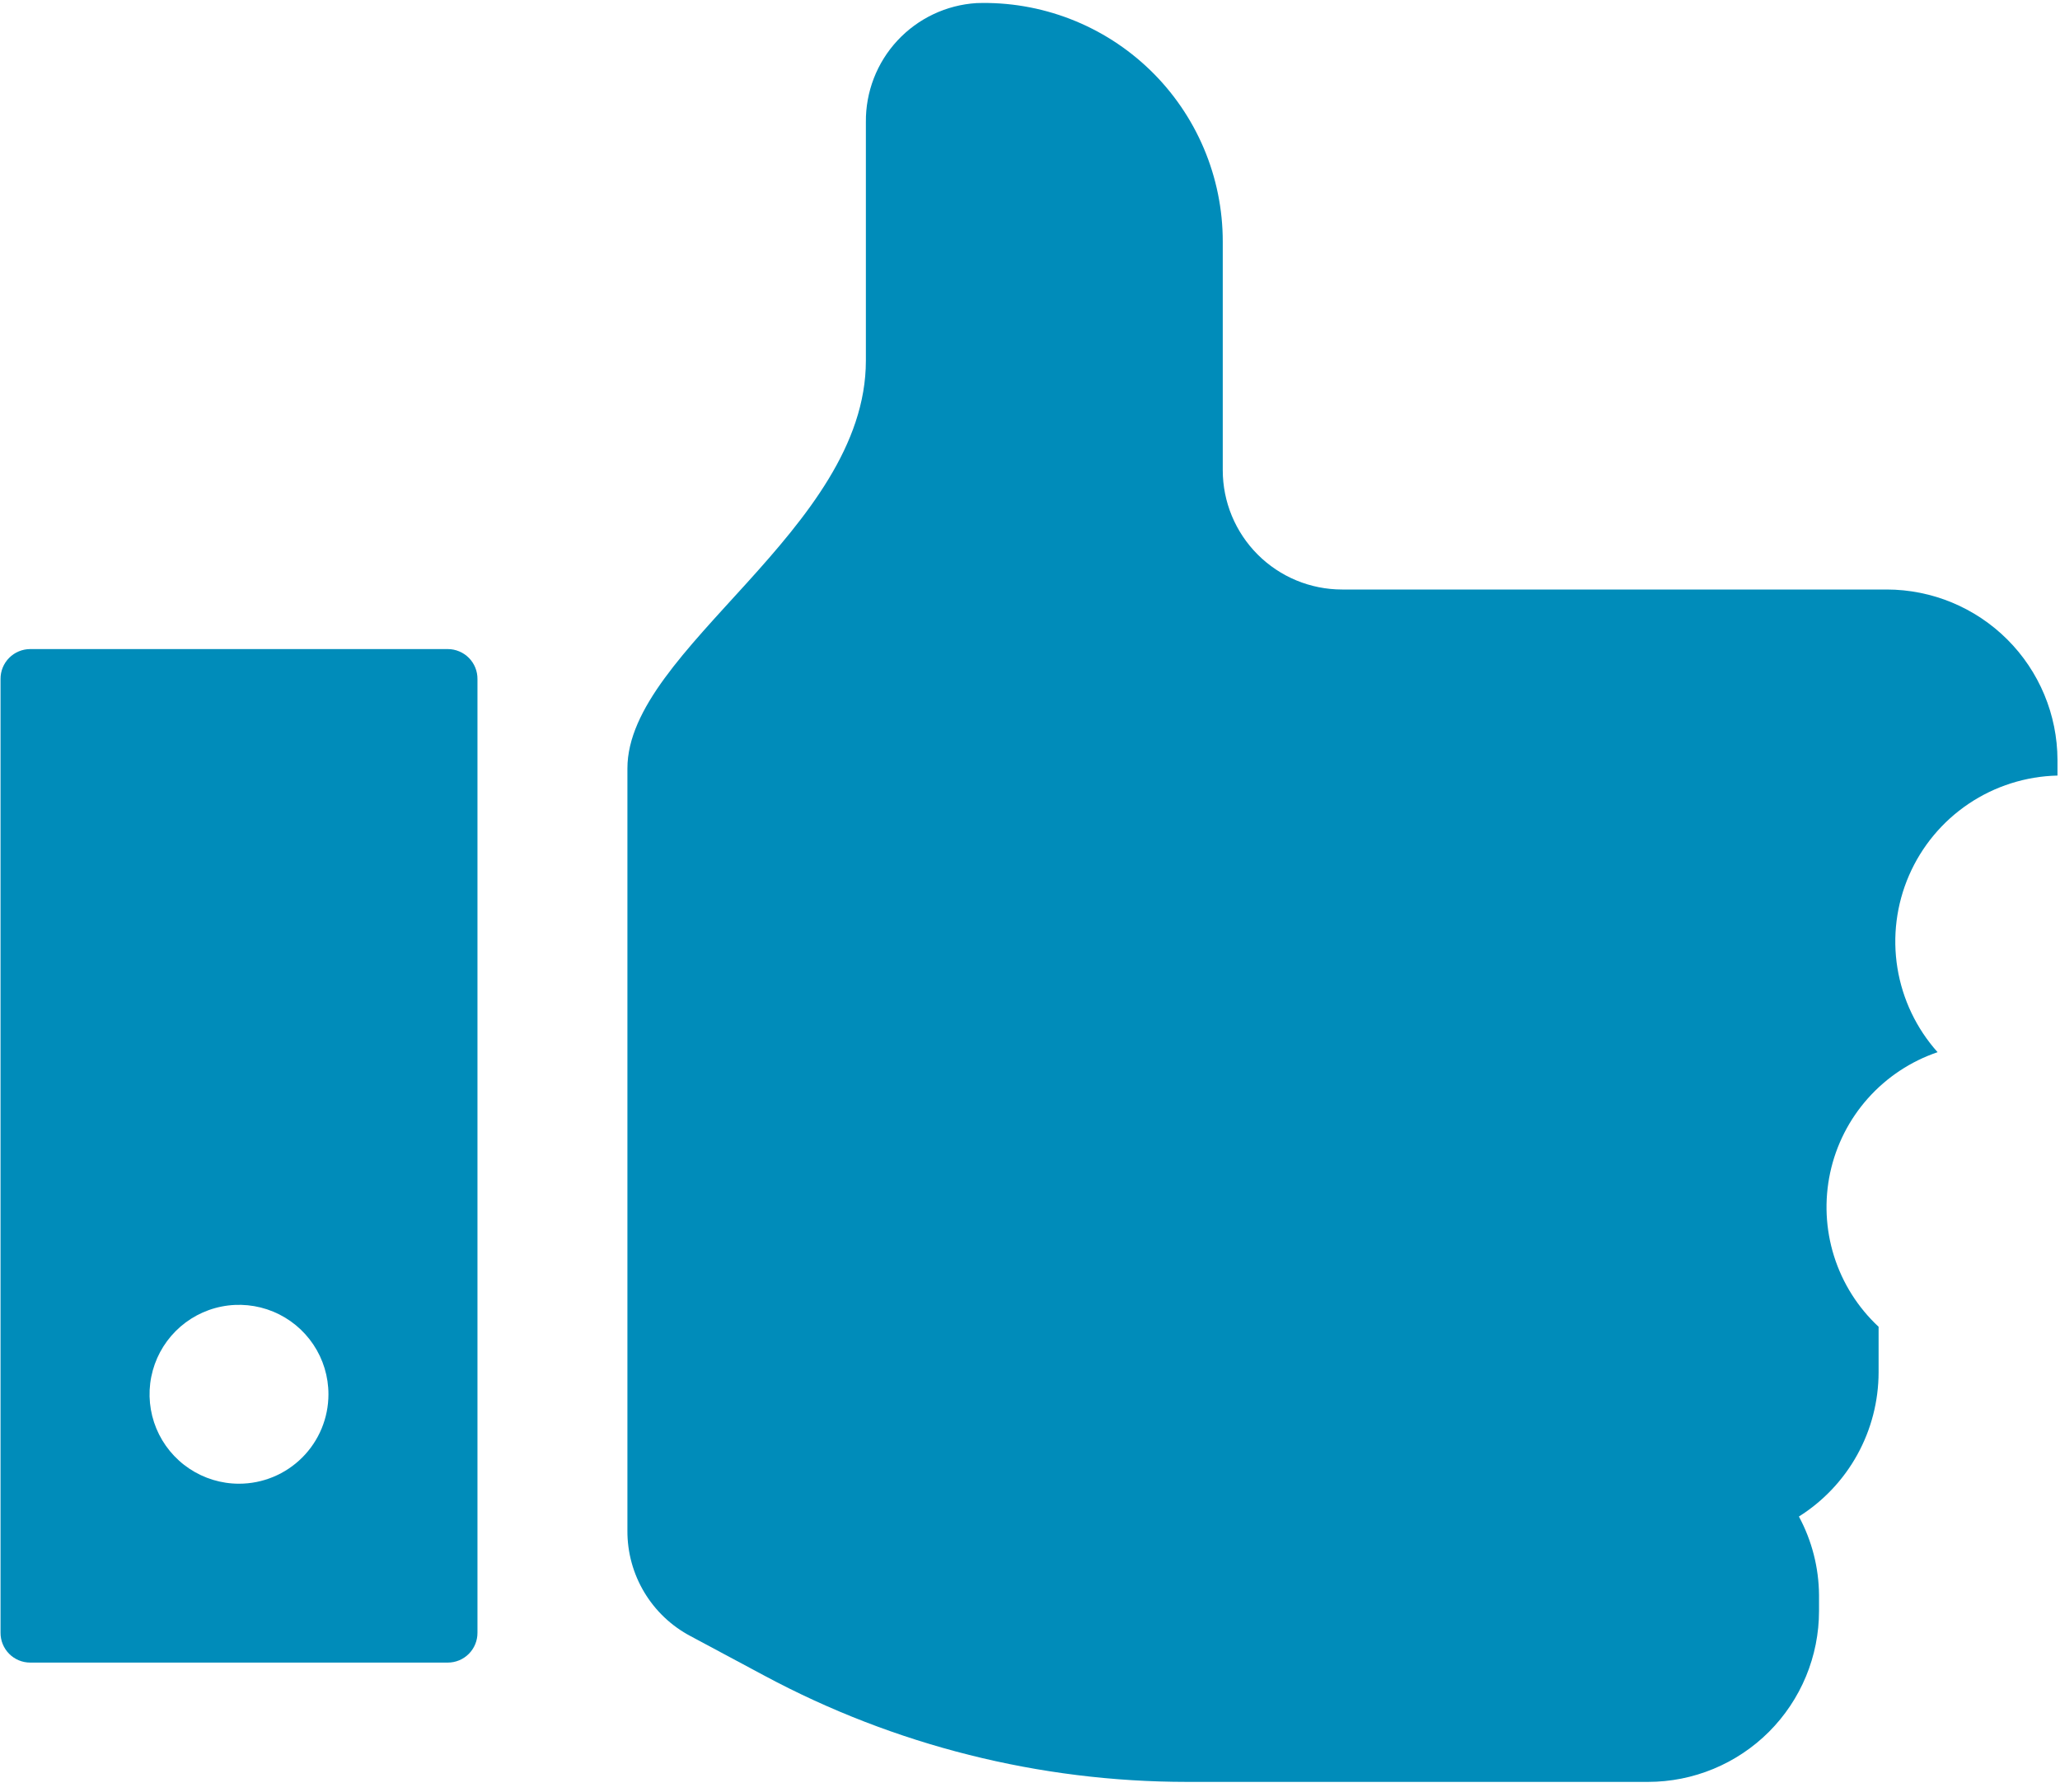 <svg width="100" height="87" viewBox="0 0 100 87" fill="none" xmlns="http://www.w3.org/2000/svg">
<path d="M94.094 50.707C94.094 50.832 94.094 50.957 94.094 51.083C94.094 51.208 94.094 51.28 94.094 51.387V50.707ZM91.587 28.62H65.15C63.613 28.62 62.14 28.01 61.054 26.924C59.967 25.837 59.357 24.364 59.357 22.827V11.726C59.358 10.174 59.046 8.637 58.441 7.207C57.836 5.778 56.95 4.485 55.835 3.405C54.719 2.325 53.399 1.48 51.95 0.921C50.502 0.362 48.956 0.099 47.405 0.15C45.939 0.241 44.564 0.893 43.564 1.969C42.565 3.045 42.017 4.464 42.033 5.933V17.509C42.033 25.719 30.457 31.512 30.457 37.304V74.324C30.453 75.376 30.738 76.408 31.279 77.309C31.82 78.21 32.598 78.946 33.528 79.436L37.109 81.353C43.416 84.737 50.462 86.508 57.62 86.509H80.002C81.092 86.509 82.171 86.295 83.178 85.877C84.185 85.46 85.1 84.849 85.871 84.079C86.641 83.308 87.253 82.393 87.67 81.386C88.087 80.379 88.302 79.3 88.302 78.21V77.44C88.292 76.108 87.957 74.799 87.326 73.626C88.509 72.881 89.485 71.848 90.161 70.624C90.837 69.399 91.192 68.023 91.194 66.625V64.414C90.188 63.477 89.443 62.295 89.031 60.985C88.619 59.674 88.555 58.279 88.843 56.935C89.132 55.592 89.764 54.346 90.678 53.321C91.593 52.295 92.757 51.524 94.058 51.083C93.031 49.935 92.355 48.517 92.108 46.997C91.862 45.477 92.057 43.918 92.669 42.505C93.281 41.092 94.286 39.884 95.563 39.024C96.841 38.164 98.338 37.689 99.878 37.653V36.892C99.871 34.697 98.994 32.595 97.441 31.045C95.887 29.494 93.782 28.622 91.587 28.62Z" fill="#008CBA"/>
<path d="M21.737 31.512H1.467C1.277 31.512 1.089 31.55 0.914 31.623C0.738 31.696 0.579 31.803 0.445 31.938C0.311 32.072 0.205 32.232 0.133 32.408C0.061 32.584 0.025 32.773 0.026 32.963V79.267C0.025 79.457 0.061 79.645 0.133 79.821C0.205 79.997 0.311 80.157 0.445 80.292C0.579 80.427 0.738 80.534 0.914 80.607C1.089 80.68 1.277 80.717 1.467 80.717H21.737C21.927 80.717 22.115 80.68 22.29 80.607C22.466 80.534 22.625 80.427 22.759 80.292C22.893 80.157 22.999 79.997 23.071 79.821C23.143 79.645 23.179 79.457 23.178 79.267V32.971C23.18 32.781 23.145 32.591 23.073 32.414C23.002 32.237 22.896 32.076 22.762 31.941C22.628 31.805 22.468 31.697 22.292 31.624C22.116 31.55 21.927 31.512 21.737 31.512ZM11.602 72.033C10.743 72.033 9.904 71.778 9.19 71.301C8.476 70.824 7.919 70.146 7.59 69.353C7.262 68.559 7.176 67.686 7.343 66.844C7.511 66.001 7.924 65.228 8.532 64.62C9.139 64.013 9.913 63.599 10.755 63.432C11.597 63.264 12.47 63.351 13.264 63.679C14.057 64.008 14.735 64.564 15.212 65.278C15.69 65.992 15.944 66.832 15.944 67.691C15.944 68.842 15.487 69.947 14.672 70.761C13.858 71.575 12.754 72.033 11.602 72.033Z" fill="#008CBA"/>
</svg>
